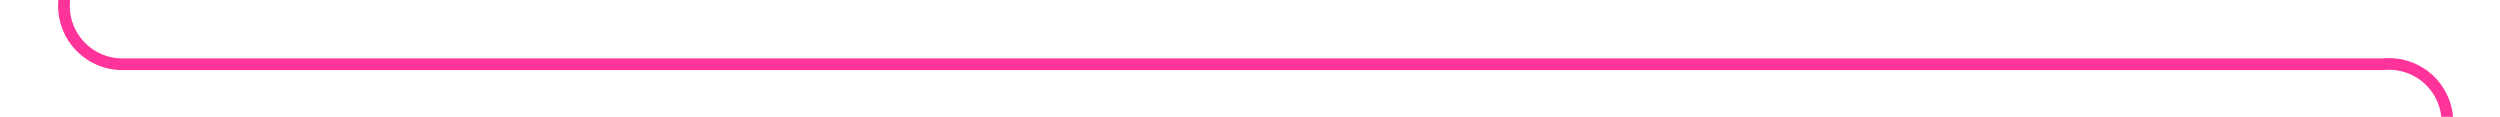 ﻿<?xml version="1.0" encoding="utf-8"?>
<svg version="1.1" xmlns:xlink="http://www.w3.org/1999/xlink" width="214px" height="10px" preserveAspectRatio="xMinYMid meet" viewBox="1303 468  214 8" xmlns="http://www.w3.org/2000/svg">
  <path d="M 1308.5 369  L 1308.5 467  A 5 5 0 0 0 1313.5 472.5 L 1507 472.5  A 5 5 0 0 1 1512.5 477.5 L 1512.5 489  " stroke-width="1" stroke="#ff3399" fill="none" />
  <path d="M 1308.5 368  A 3 3 0 0 0 1305.5 371 A 3 3 0 0 0 1308.5 374 A 3 3 0 0 0 1311.5 371 A 3 3 0 0 0 1308.5 368 Z " fill-rule="nonzero" fill="#ff3399" stroke="none" />
</svg>